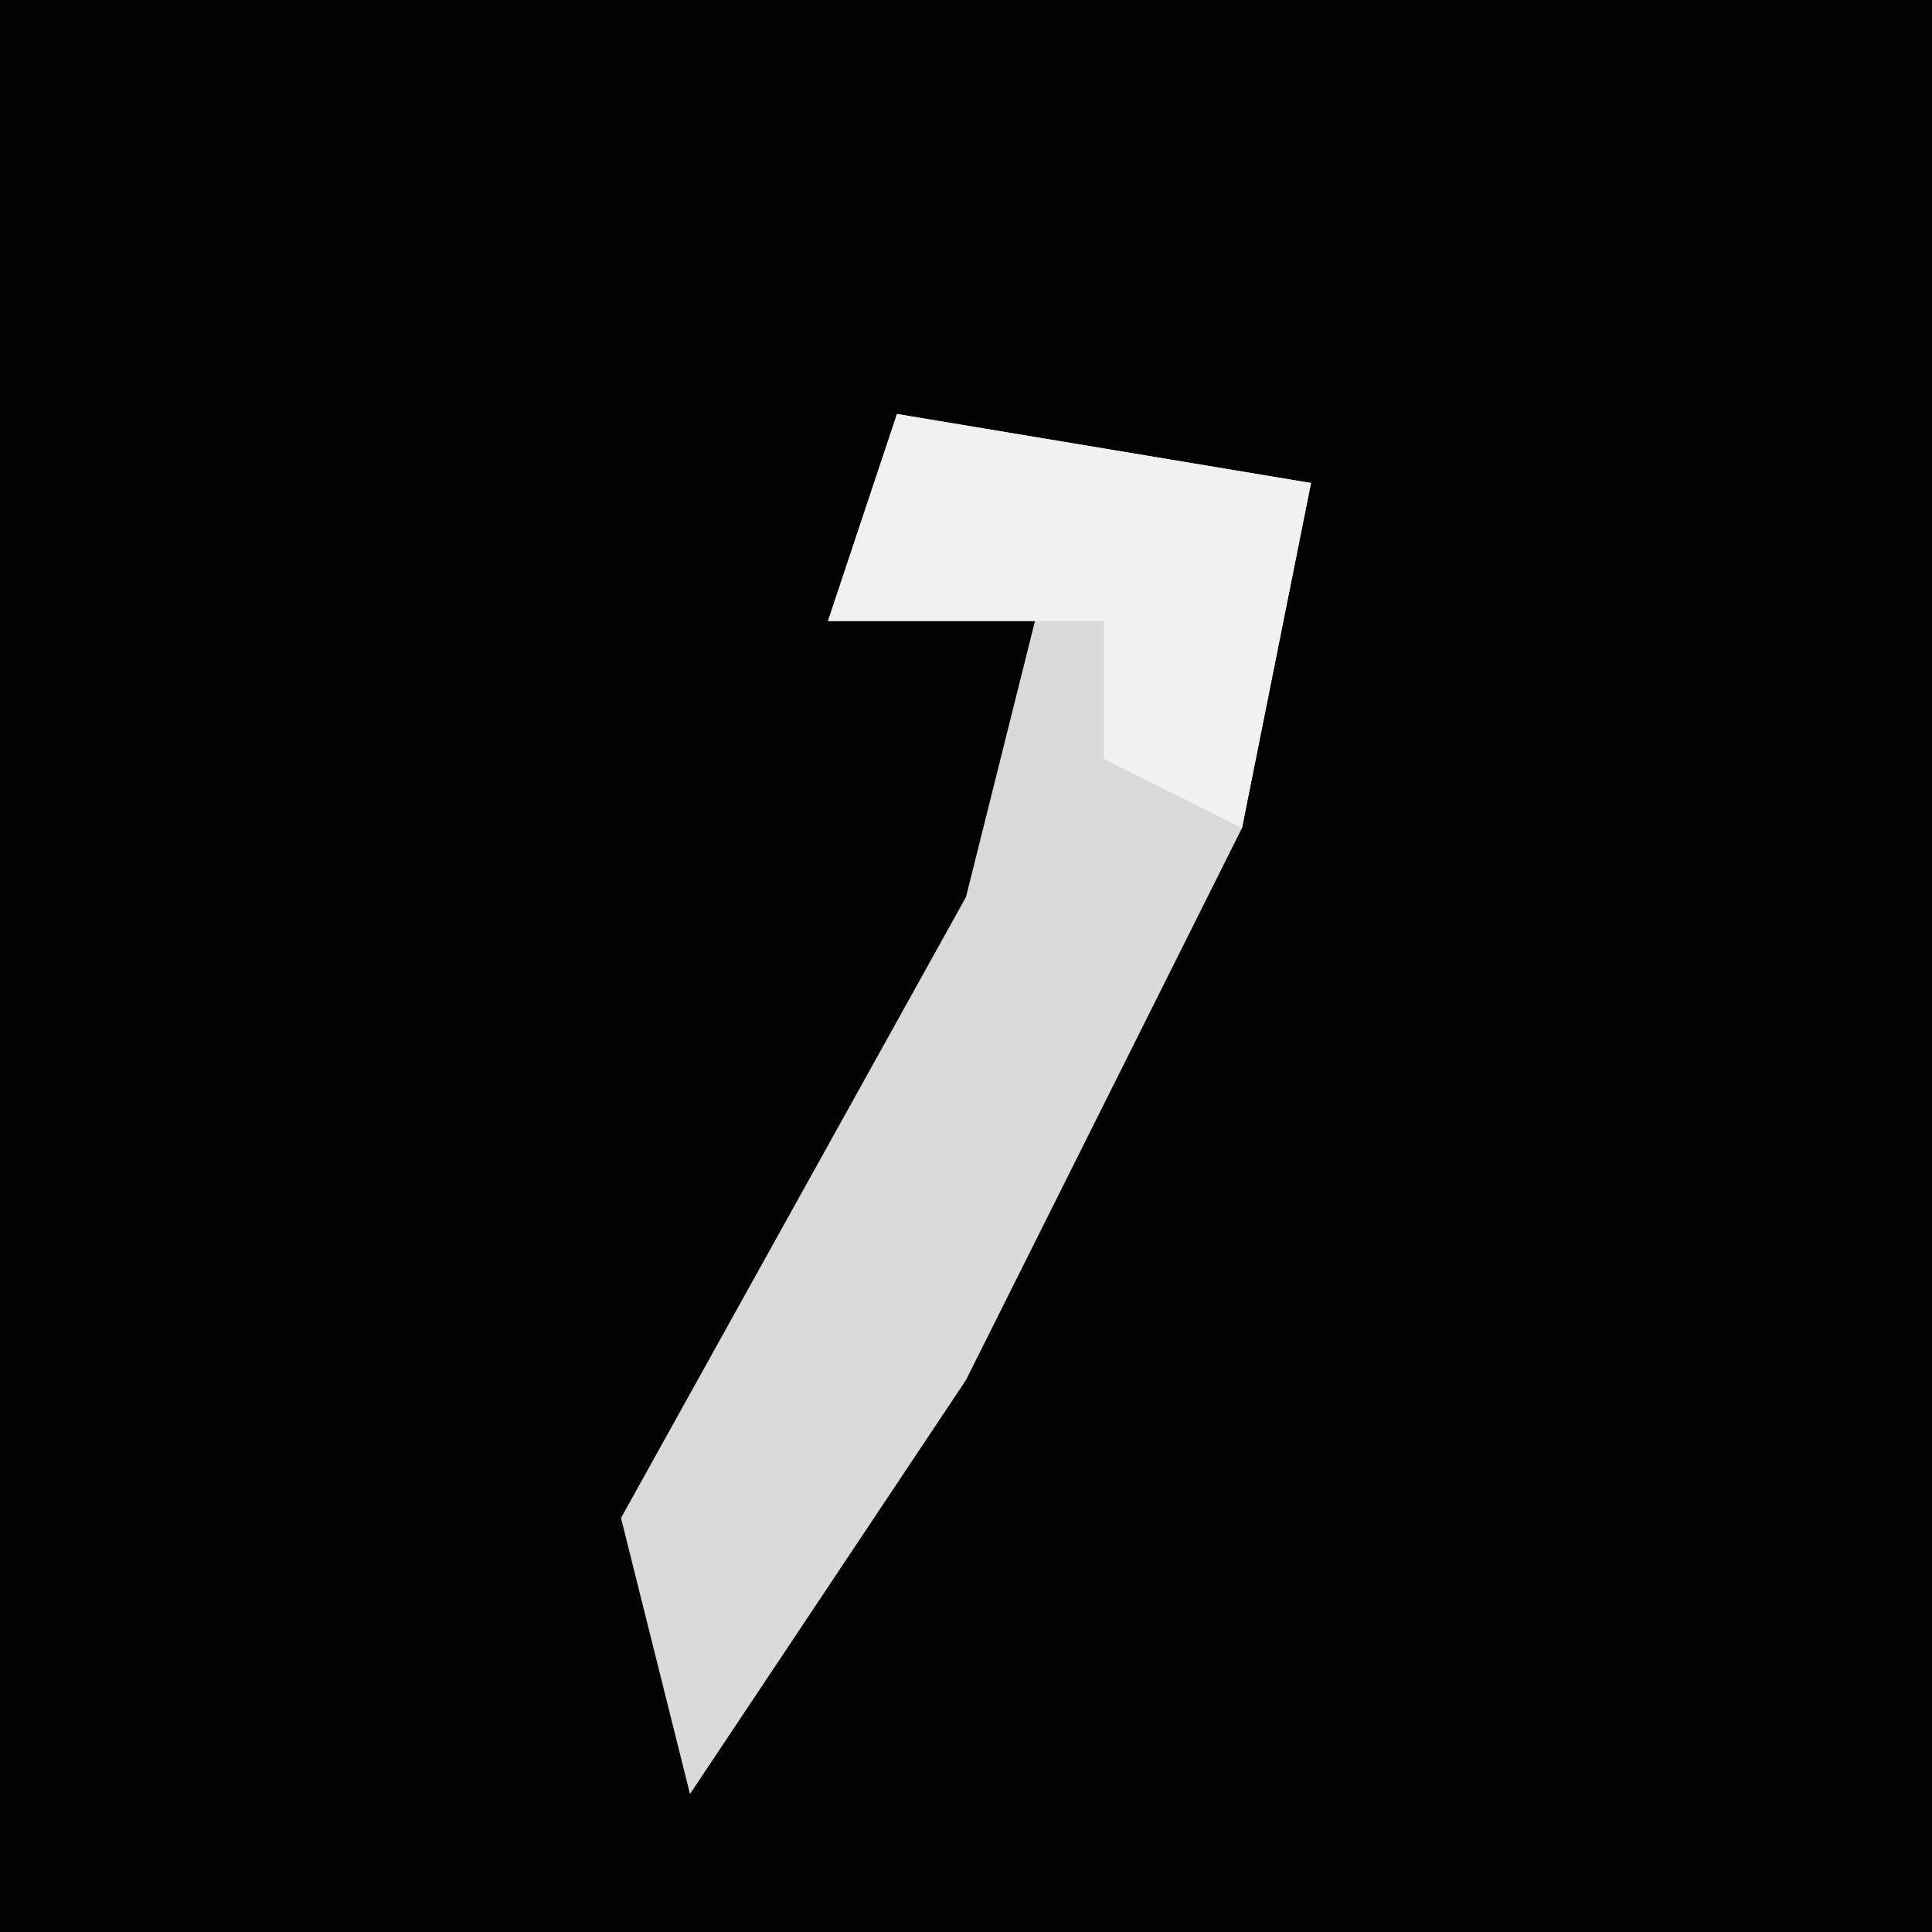 <?xml version="1.0" encoding="UTF-8"?>
<svg version="1.1" xmlns="http://www.w3.org/2000/svg" width="28" height="28">
<path d="M0,0 L28,0 L28,28 L0,28 Z " fill="#020202" transform="translate(0,0)"/>
<path d="M0,0 L6,1 L5,6 L1,14 L-3,20 L-4,16 L1,7 L2,3 L-1,3 Z " fill="#DADADA" transform="translate(13,6)"/>
<path d="M0,0 L6,1 L5,6 L3,5 L3,3 L-1,3 Z " fill="#F1F1F1" transform="translate(13,6)"/>
</svg>
